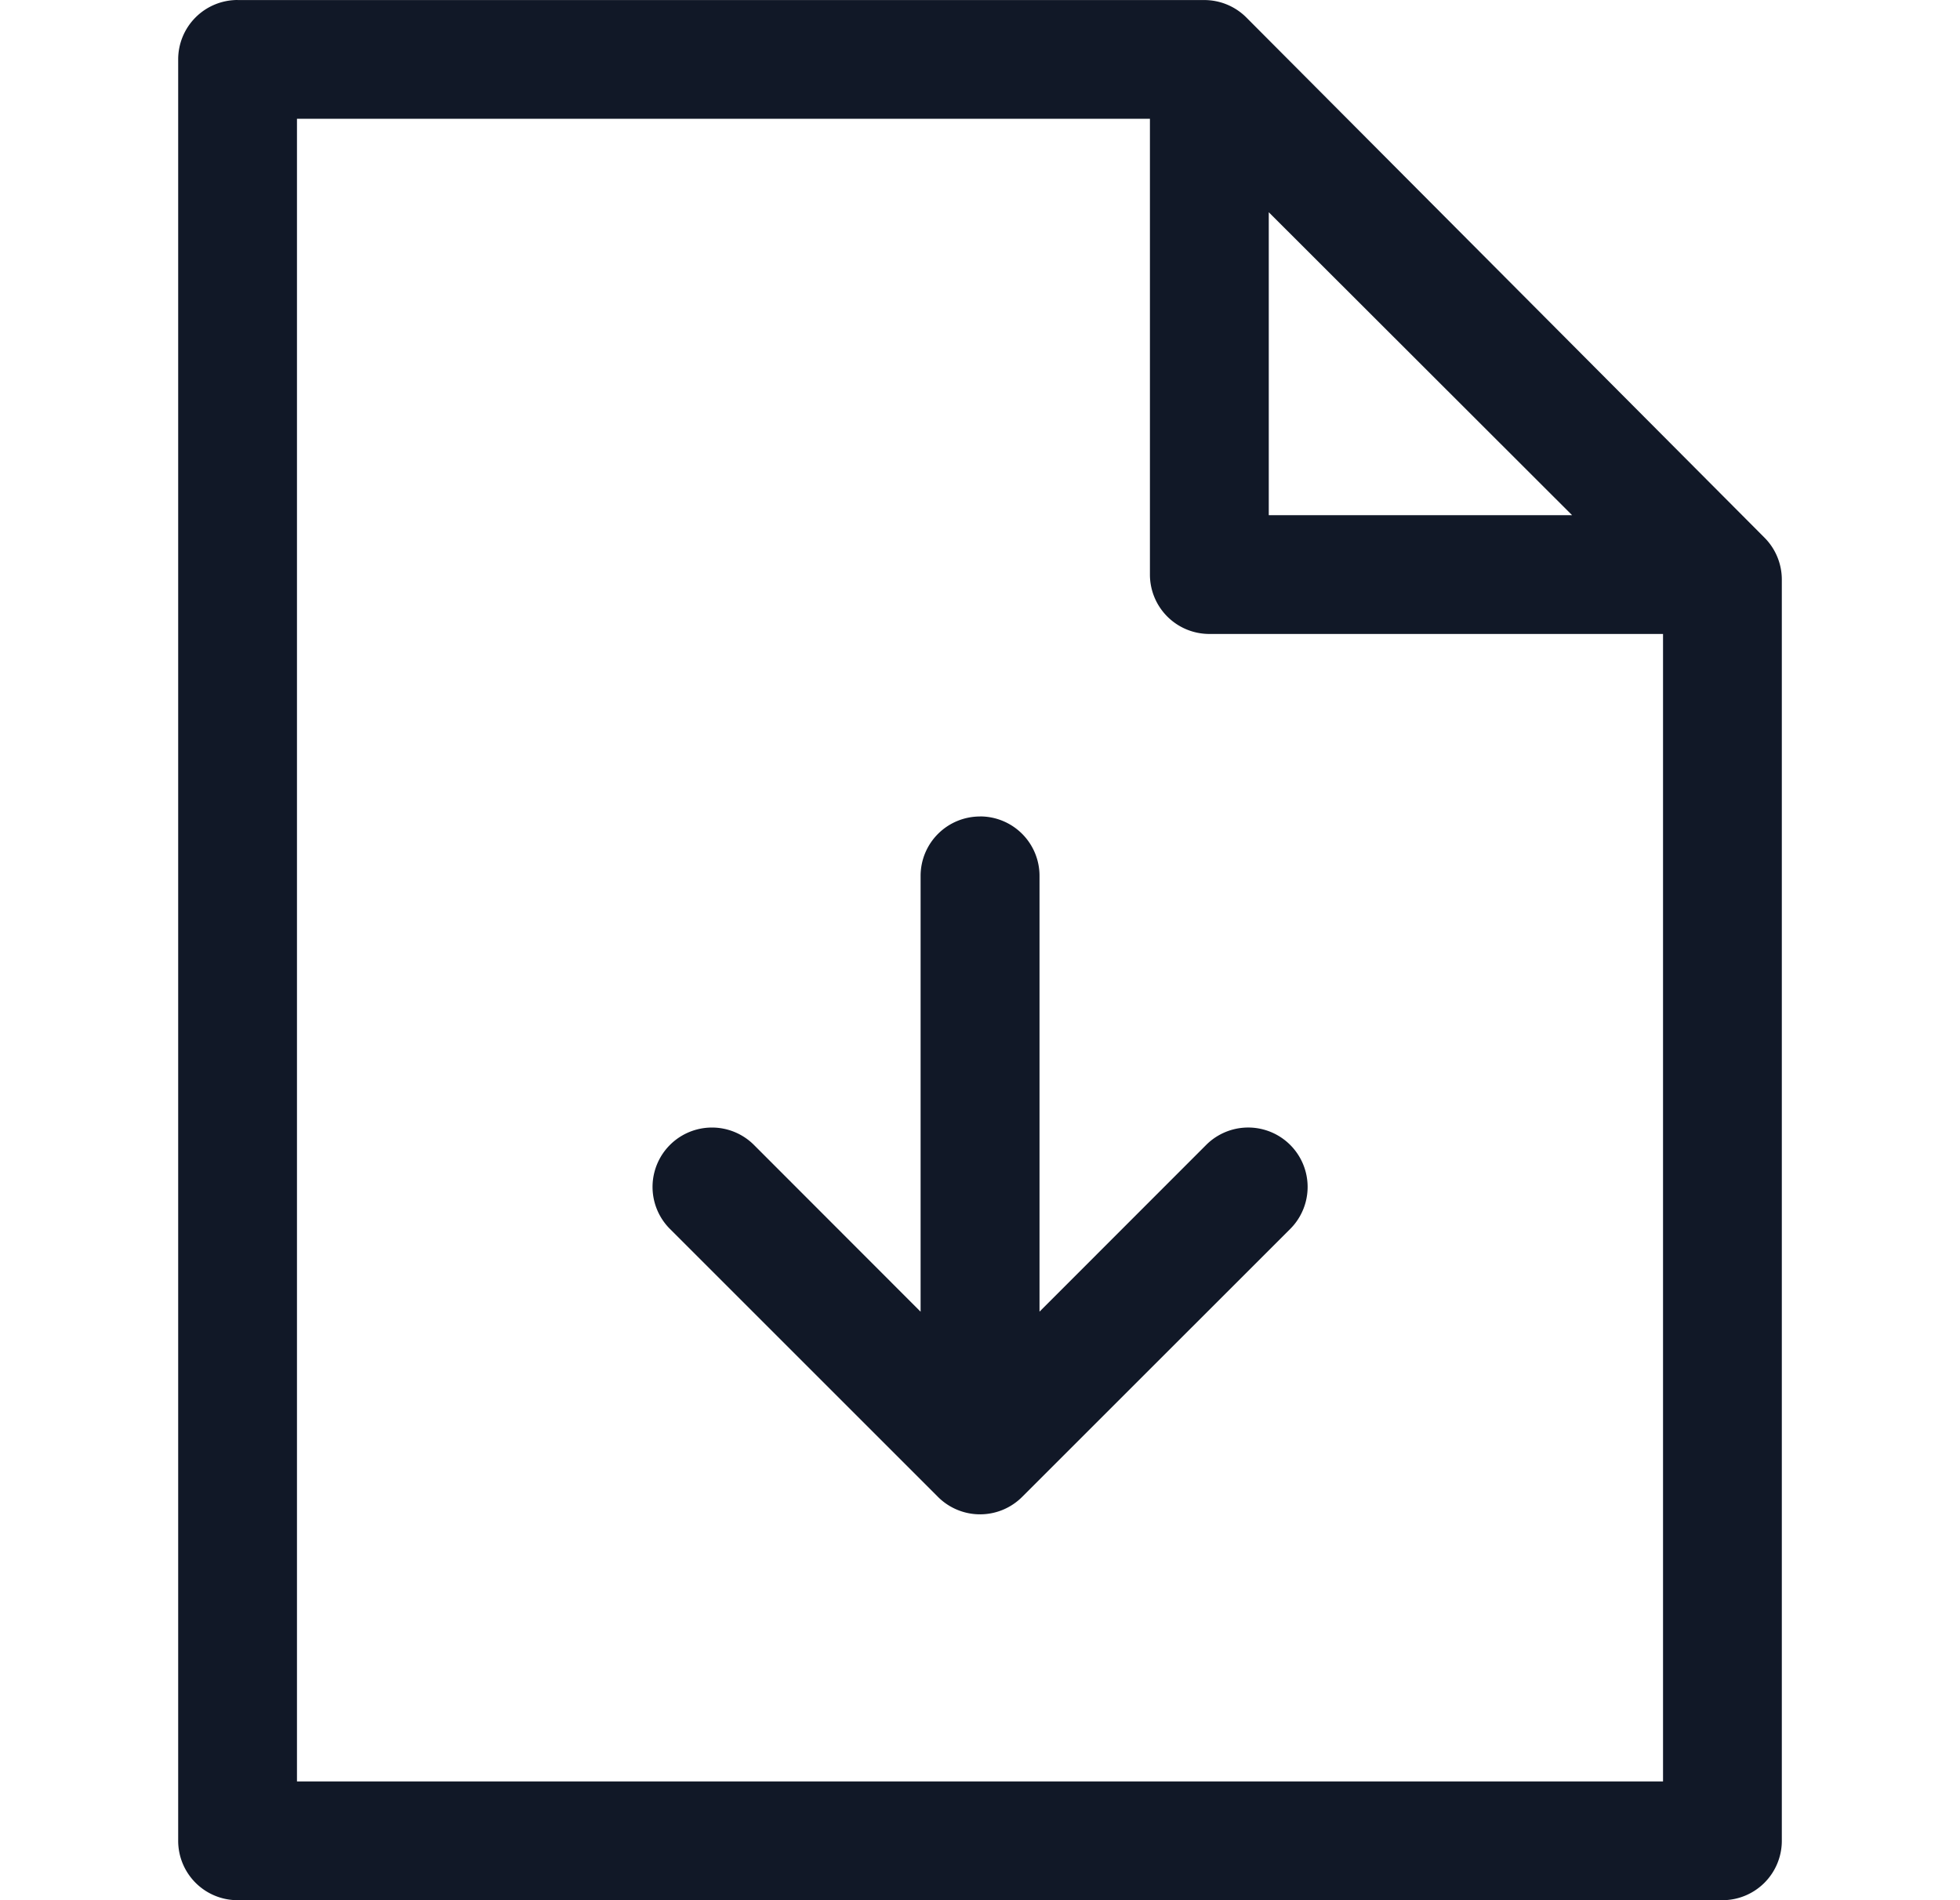 <svg xmlns="http://www.w3.org/2000/svg" width="33" height="32" fill="none"><path fill="#111827" fill-rule="evenodd" d="M4 0a1 1 0 0 0-1 1v30a1 1 0 0 0 1 1h25a1 1 0 0 0 1-1V9.76a1 1 0 0 0-.292-.706L20.985.295a1 1 0 0 0-.709-.294H4.002Zm1 30V2h14.361v7.676a1 1 0 0 0 1 1H28V30H5.001ZM21.362 8.675V3.574l5.107 5.102h-5.107Zm-4.86 5.074a1 1 0 0 1 1 1v7.34l2.806-2.808a1 1 0 0 1 1.415 1.415l-4.506 4.505a1.002 1.002 0 0 1-1.423.009l-4.514-4.514a1 1 0 0 1 1.414-1.415L15.5 22.09v-7.34a1 1 0 0 1 1-1Z" clip-rule="evenodd"/></svg>